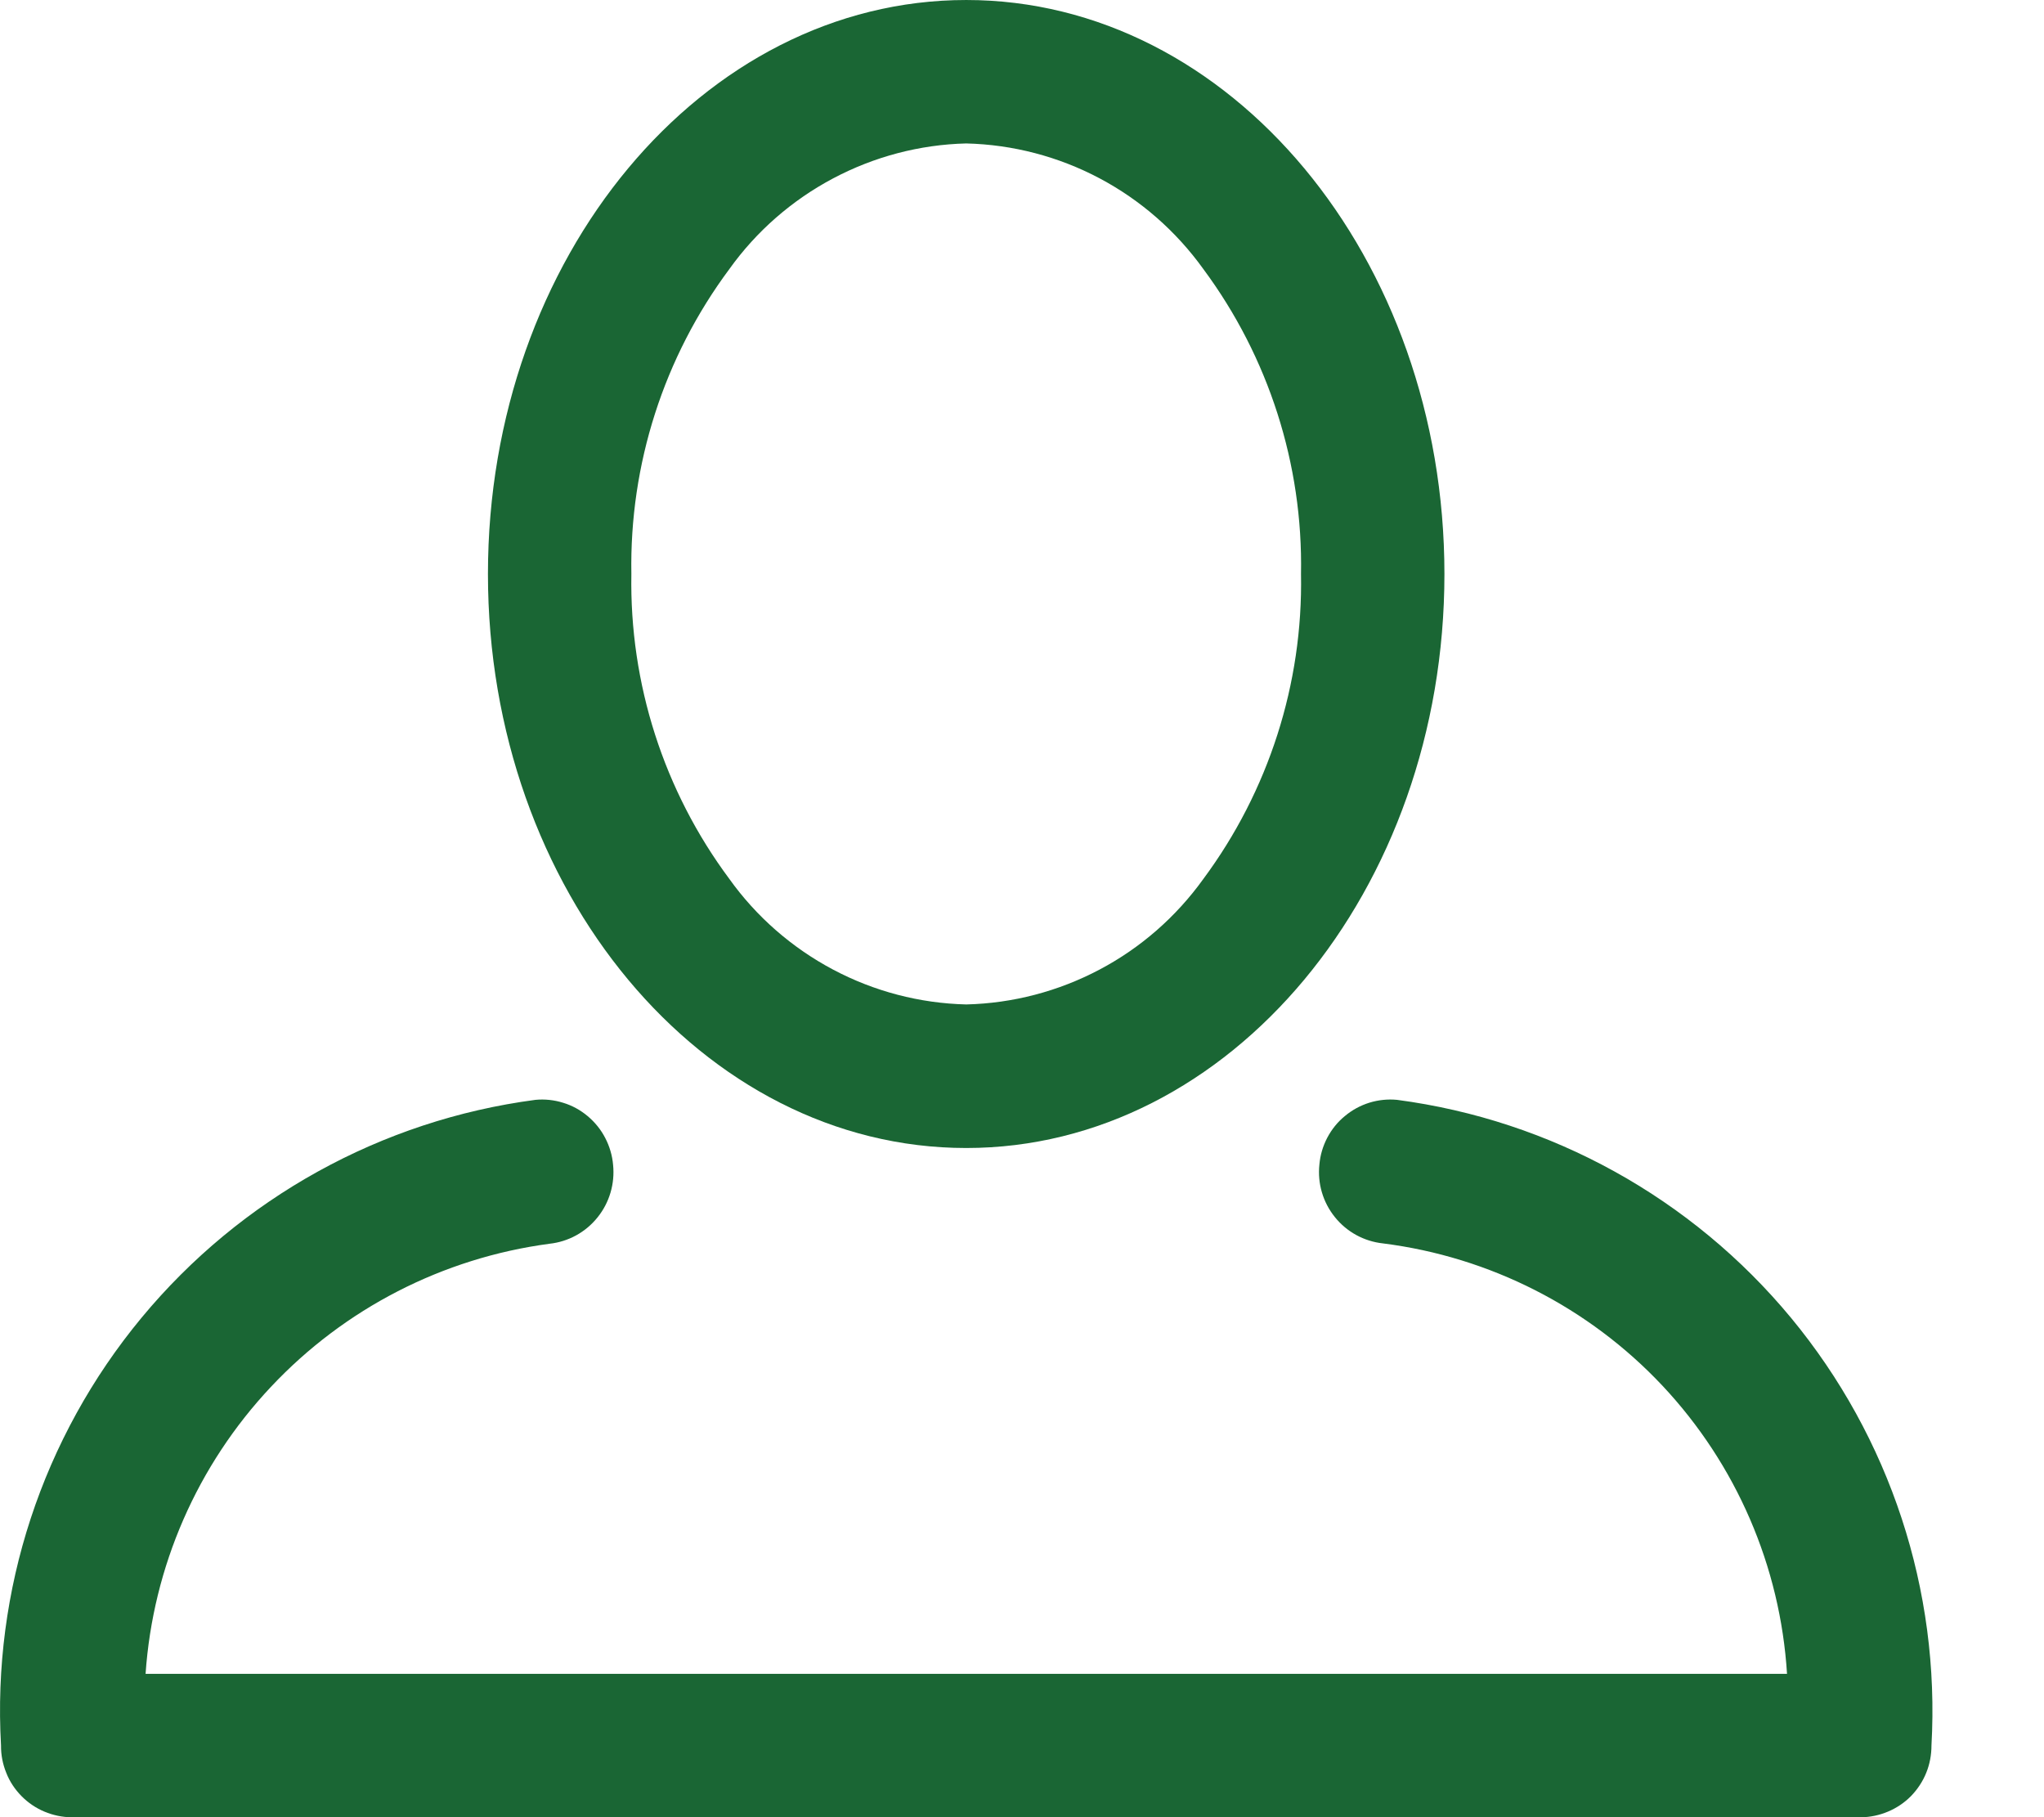 <svg width="18" height="16" viewBox="0 0 18 16" fill="none" xmlns="http://www.w3.org/2000/svg">
<path d="M8.509 10.108C6.186 10.108 4.297 7.841 4.297 5.054C4.297 2.267 6.186 6.10352e-05 8.509 6.10352e-05C10.832 6.10352e-05 12.72 2.267 12.72 5.054C12.72 7.841 10.831 10.108 8.509 10.108ZM8.509 1.263C8.099 1.273 7.698 1.379 7.336 1.571C6.974 1.763 6.661 2.036 6.423 2.369C5.846 3.144 5.543 4.088 5.56 5.054C5.543 6.02 5.846 6.964 6.423 7.739C6.661 8.072 6.974 8.345 7.336 8.537C7.698 8.729 8.099 8.834 8.509 8.844C8.919 8.834 9.32 8.729 9.683 8.537C10.045 8.346 10.358 8.072 10.597 7.739C11.172 6.964 11.475 6.019 11.457 5.054C11.475 4.089 11.172 3.144 10.597 2.369C10.358 2.036 10.045 1.762 9.683 1.57C9.321 1.378 8.919 1.273 8.509 1.263Z" fill="#1A6634"/>
<path d="M12.303 9.684C12.22 9.676 12.137 9.685 12.059 9.709C11.979 9.734 11.906 9.774 11.843 9.827C11.779 9.879 11.727 9.944 11.688 10.018C11.65 10.091 11.626 10.171 11.619 10.253C11.601 10.419 11.65 10.586 11.755 10.716C11.86 10.847 12.012 10.93 12.179 10.948C13.12 11.067 13.991 11.51 14.641 12.202C15.29 12.894 15.678 13.791 15.737 14.738H1.282C1.347 13.794 1.737 12.901 2.386 12.211C3.034 11.521 3.9 11.076 4.839 10.951C5.005 10.933 5.157 10.85 5.262 10.719C5.367 10.589 5.416 10.422 5.399 10.256C5.392 10.174 5.368 10.093 5.33 10.02C5.292 9.946 5.239 9.881 5.176 9.828C5.112 9.774 5.039 9.734 4.96 9.71C4.881 9.685 4.797 9.676 4.715 9.684C3.358 9.863 2.119 10.549 1.246 11.603C0.373 12.657 -0.069 14.002 0.009 15.369C0.008 15.451 0.024 15.533 0.055 15.609C0.085 15.686 0.131 15.755 0.189 15.814C0.247 15.873 0.315 15.919 0.391 15.951C0.467 15.983 0.548 16 0.631 16.001H16.387C16.469 16 16.55 15.983 16.626 15.951C16.702 15.919 16.771 15.873 16.829 15.814C16.886 15.755 16.932 15.686 16.963 15.609C16.994 15.533 17.009 15.451 17.009 15.369C17.086 14.002 16.644 12.657 15.772 11.603C14.899 10.549 13.66 9.863 12.303 9.684Z" fill="#1A6634"/>
</svg>
